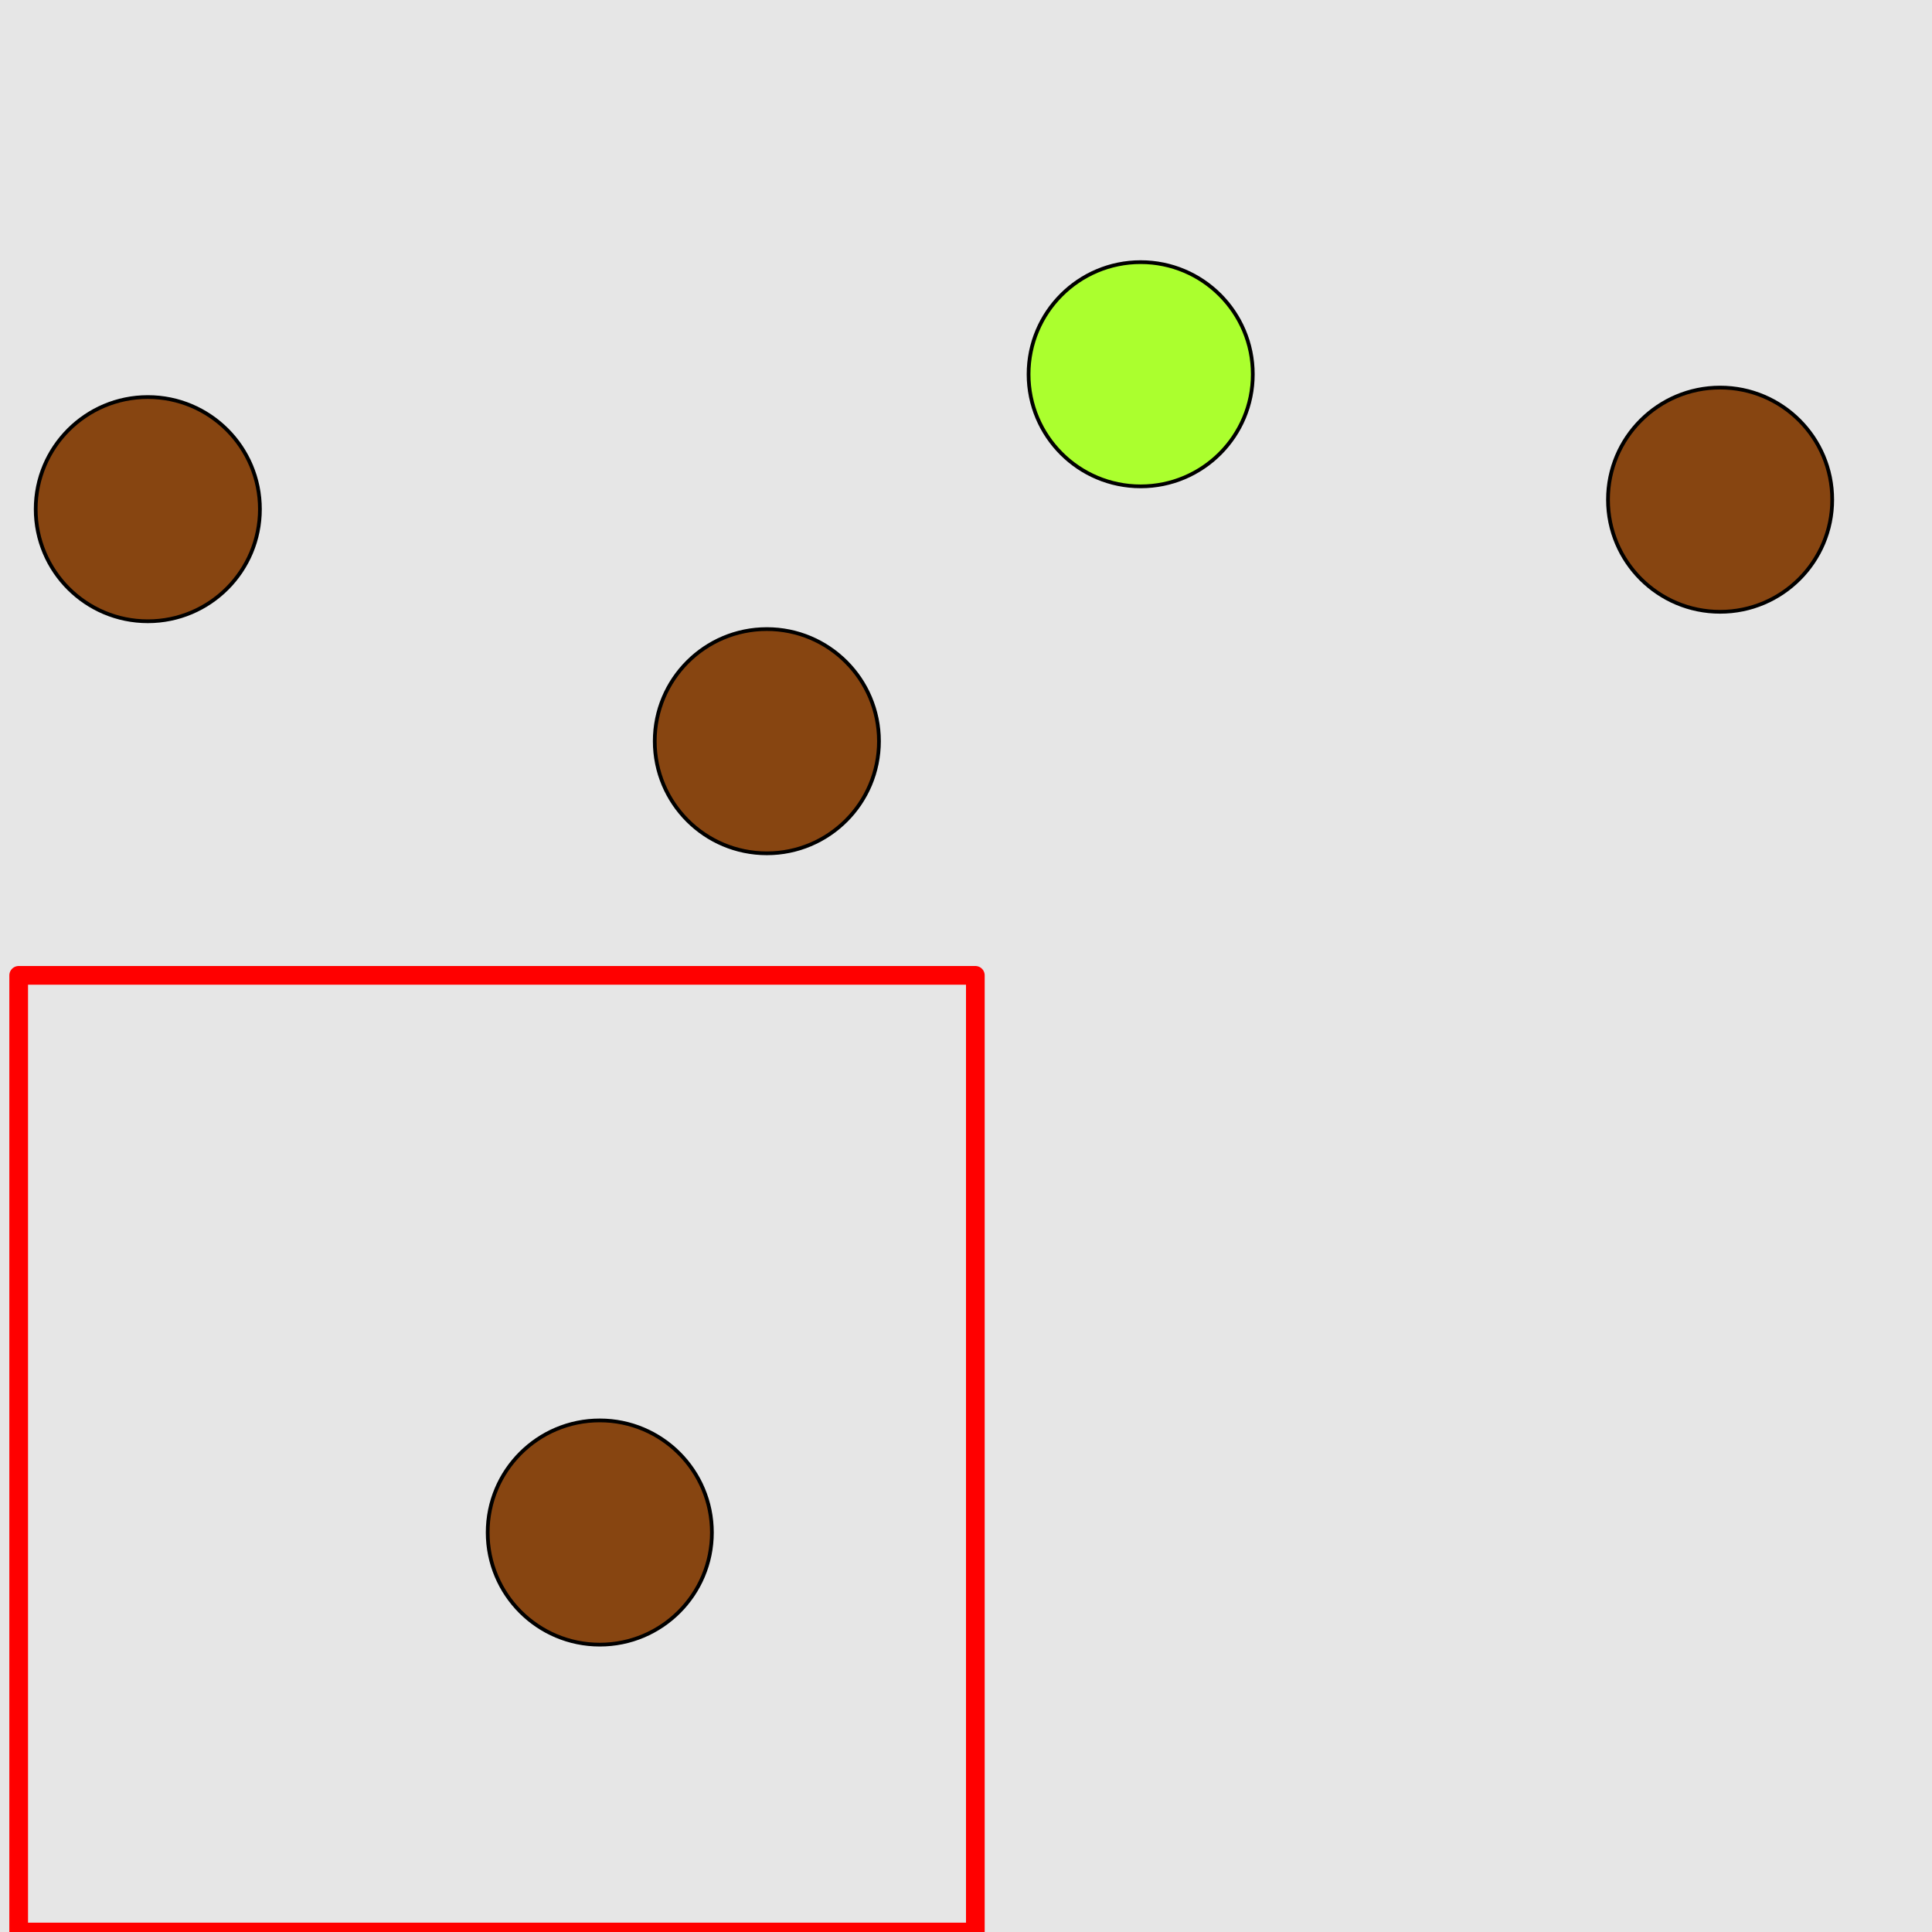 <?xml version="1.0" encoding="UTF-8"?>
<svg xmlns="http://www.w3.org/2000/svg" xmlns:xlink="http://www.w3.org/1999/xlink" width="517pt" height="517pt" viewBox="0 0 517 517" version="1.1">
<g id="surface2921">
<rect x="0" y="0" width="517" height="517" style="fill:rgb(90%,90%,90%);fill-opacity:1;stroke:none;"/>
<path style="fill:none;stroke-width:5;stroke-linecap:butt;stroke-linejoin:round;stroke:rgb(100%,0%,0%);stroke-opacity:1;stroke-miterlimit:10;" d="M 5 261 L 261 261 L 261 517 L 5 517 Z M 5 261 "/>
<path style="fill-rule:nonzero;fill:rgb(53%,27%,7%);fill-opacity:1;stroke-width:1;stroke-linecap:butt;stroke-linejoin:round;stroke:rgb(0%,0%,0%);stroke-opacity:1;stroke-miterlimit:10;" d="M 190.504 410.102 C 190.504 426.672 177.07 440.102 160.504 440.102 C 143.934 440.102 130.504 426.672 130.504 410.102 C 130.504 393.535 143.934 380.102 160.504 380.102 C 177.07 380.102 190.504 393.535 190.504 410.102 "/>
<path style="fill-rule:nonzero;fill:rgb(67%,100%,18%);fill-opacity:1;stroke-width:1;stroke-linecap:butt;stroke-linejoin:round;stroke:rgb(0%,0%,0%);stroke-opacity:1;stroke-miterlimit:10;" d="M 335.246 100.148 C 335.246 116.715 321.816 130.148 305.246 130.148 C 288.68 130.148 275.246 116.715 275.246 100.148 C 275.246 83.578 288.68 70.148 305.246 70.148 C 321.816 70.148 335.246 83.578 335.246 100.148 "/>
<path style="fill-rule:nonzero;fill:rgb(53%,27%,7%);fill-opacity:1;stroke-width:1;stroke-linecap:butt;stroke-linejoin:round;stroke:rgb(0%,0%,0%);stroke-opacity:1;stroke-miterlimit:10;" d="M 490.297 133.715 C 490.297 150.285 476.867 163.715 460.297 163.715 C 443.73 163.715 430.297 150.285 430.297 133.715 C 430.297 117.148 443.73 103.715 460.297 103.715 C 476.867 103.715 490.297 117.148 490.297 133.715 "/>
<path style="fill-rule:nonzero;fill:rgb(53%,27%,7%);fill-opacity:1;stroke-width:1;stroke-linecap:butt;stroke-linejoin:round;stroke:rgb(0%,0%,0%);stroke-opacity:1;stroke-miterlimit:10;" d="M 69.555 136.25 C 69.555 152.82 56.125 166.25 39.555 166.25 C 22.988 166.25 9.555 152.82 9.555 136.25 C 9.555 119.684 22.988 106.25 39.555 106.25 C 56.125 106.25 69.555 119.684 69.555 136.25 "/>
<path style="fill-rule:nonzero;fill:rgb(53%,27%,7%);fill-opacity:1;stroke-width:1;stroke-linecap:butt;stroke-linejoin:round;stroke:rgb(0%,0%,0%);stroke-opacity:1;stroke-miterlimit:10;" d="M 235.211 198.344 C 235.211 214.914 221.777 228.344 205.211 228.344 C 188.641 228.344 175.211 214.914 175.211 198.344 C 175.211 181.777 188.641 168.344 205.211 168.344 C 221.777 168.344 235.211 181.777 235.211 198.344 "/>
</g>
</svg>

